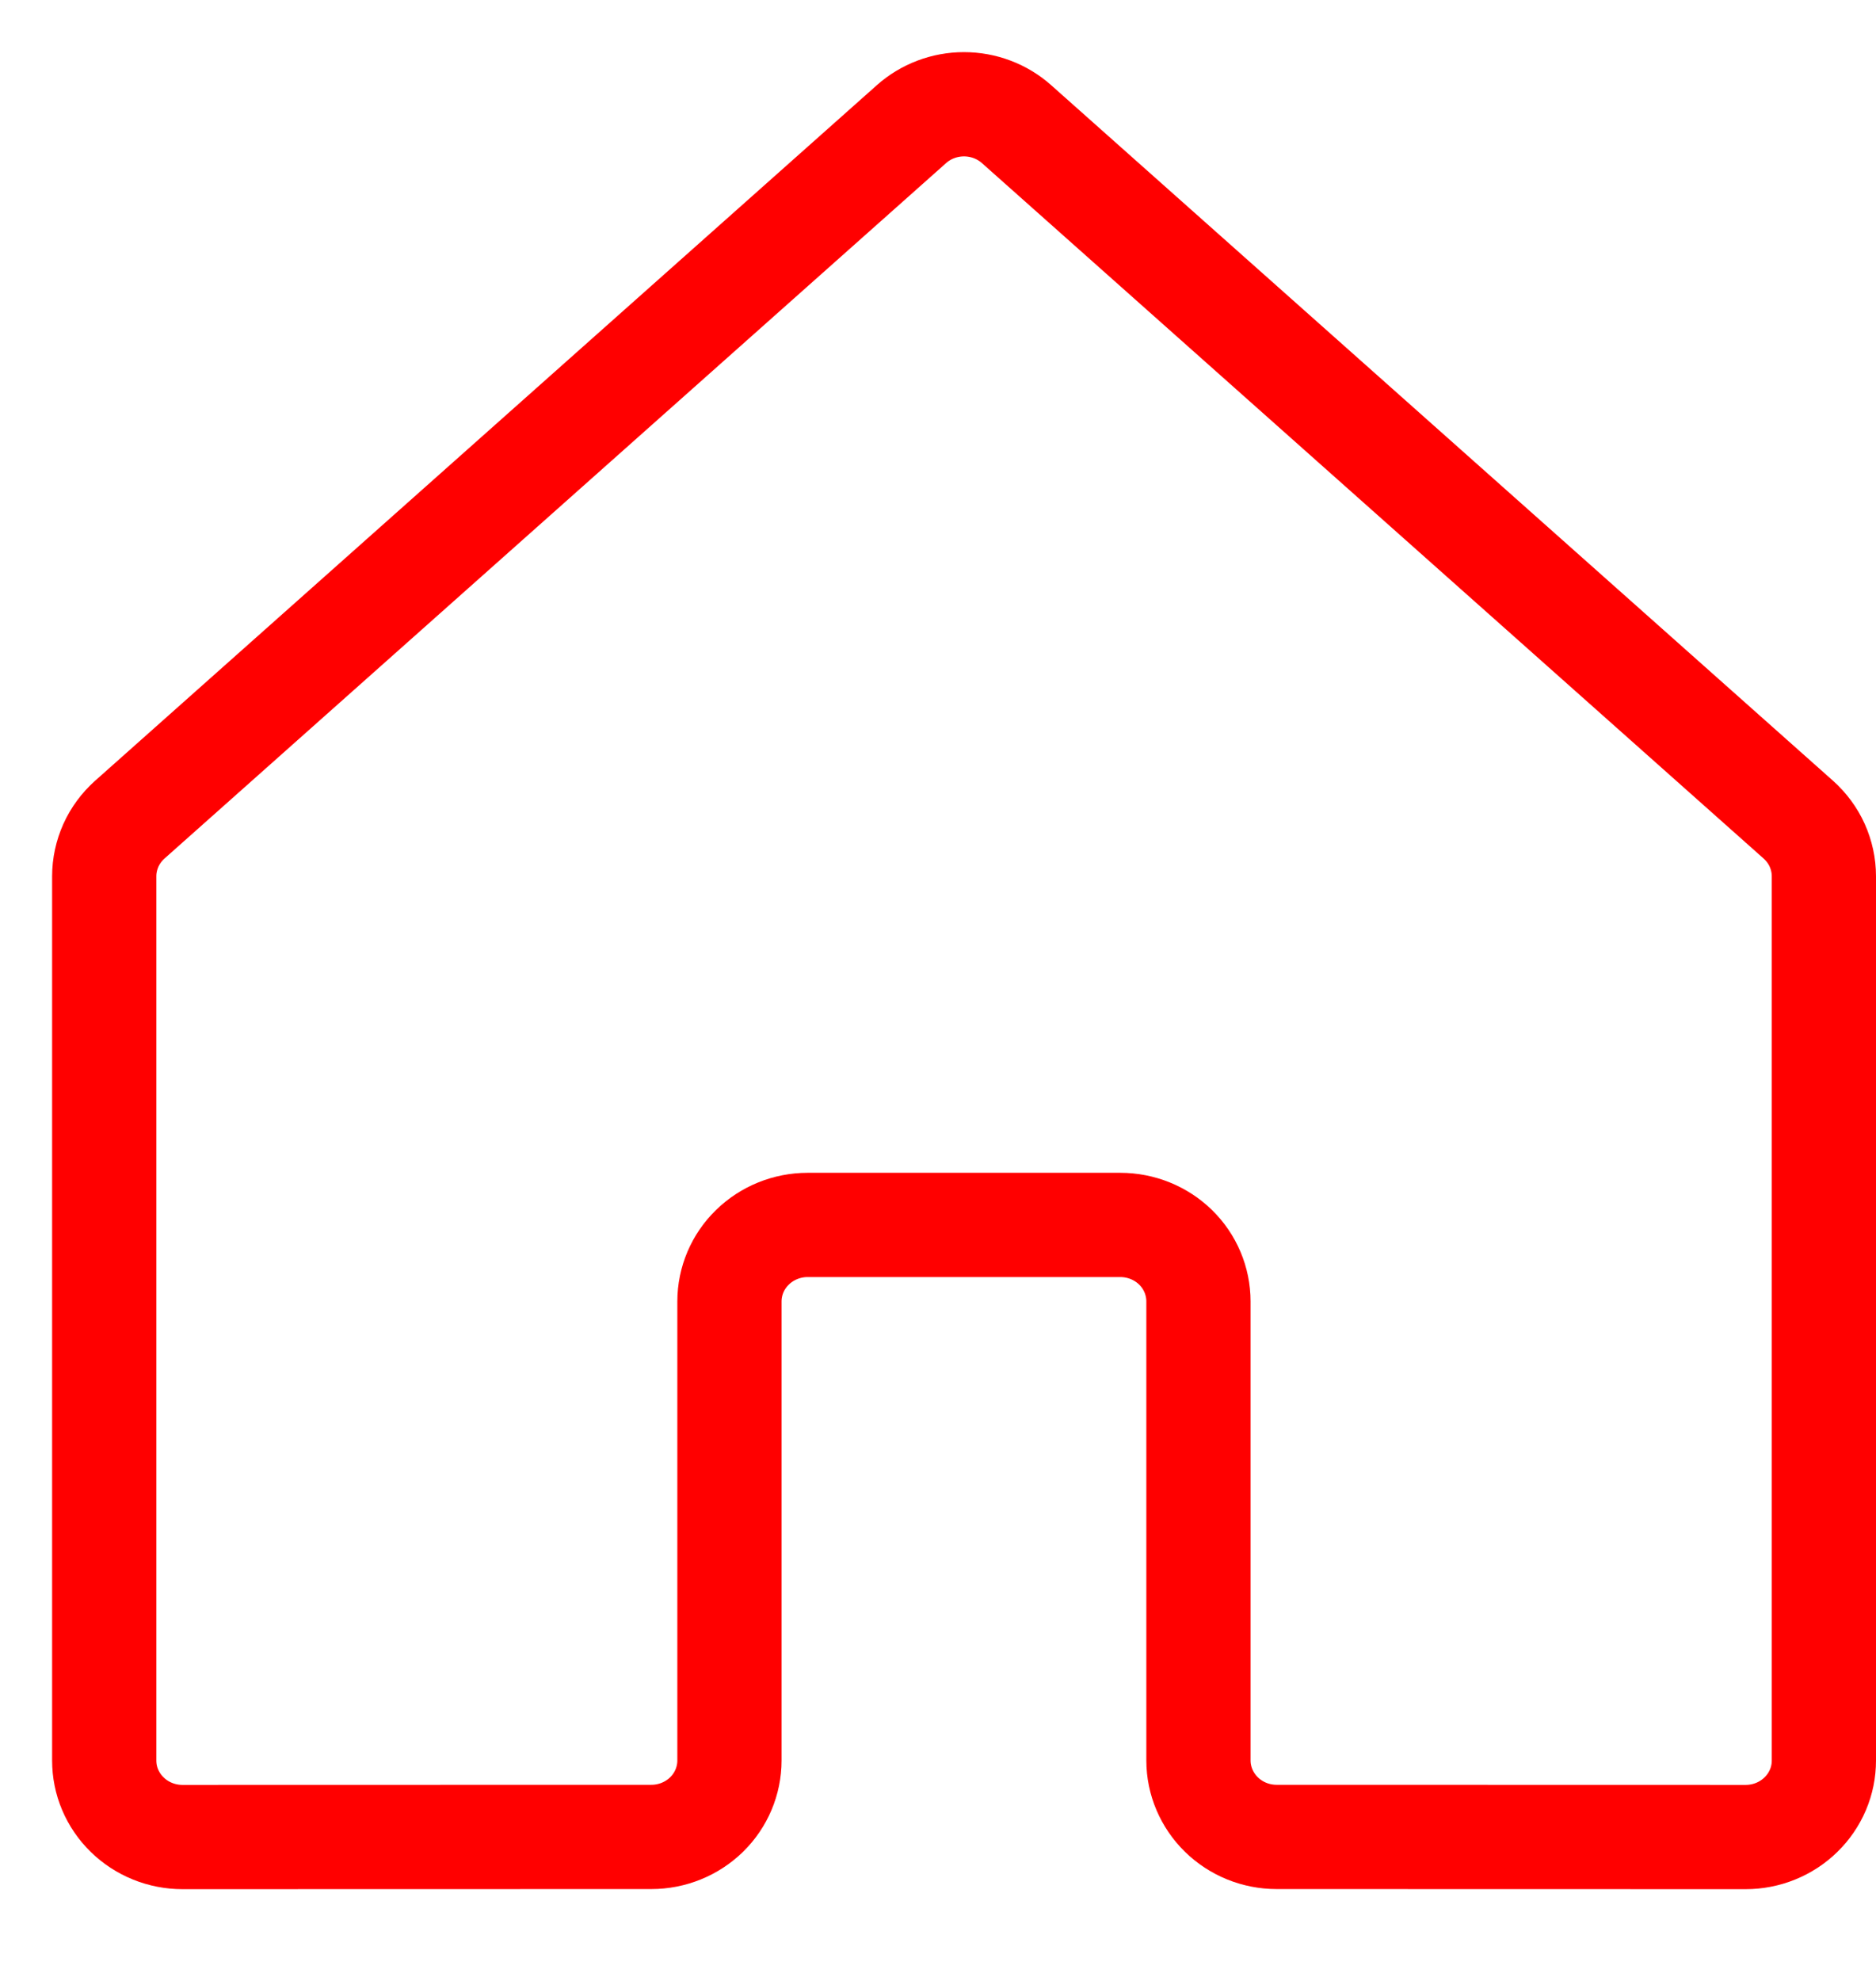 <svg width="18" height="19" viewBox="0 0 18 19" fill="none" xmlns="http://www.w3.org/2000/svg">
<path d="M11.499 16.886V12.483C11.499 12.288 11.42 12.101 11.28 11.964C11.139 11.826 10.948 11.749 10.749 11.749H7.749C7.551 11.749 7.36 11.826 7.219 11.964C7.078 12.101 6.999 12.288 6.999 12.483V16.886C6.999 17.08 6.92 17.267 6.78 17.404C6.639 17.542 6.448 17.619 6.25 17.619L1.75 17.62C1.652 17.62 1.554 17.601 1.463 17.564C1.372 17.527 1.289 17.473 1.22 17.405C1.15 17.337 1.095 17.256 1.057 17.167C1.019 17.078 1 16.982 1 16.886V8.405C1 8.303 1.022 8.202 1.064 8.108C1.106 8.015 1.168 7.931 1.245 7.862L8.745 1.191C8.883 1.068 9.063 1 9.249 1C9.436 1 9.616 1.068 9.754 1.191L17.255 7.862C17.332 7.931 17.394 8.015 17.436 8.108C17.478 8.202 17.5 8.303 17.5 8.405V16.886C17.5 16.982 17.481 17.078 17.443 17.167C17.405 17.256 17.35 17.337 17.28 17.405C17.211 17.473 17.128 17.527 17.037 17.564C16.946 17.601 16.848 17.62 16.75 17.62L12.249 17.619C12.05 17.619 11.86 17.542 11.719 17.404C11.579 17.267 11.499 17.08 11.499 16.886V16.886Z" stroke="#FF0000" stroke-linecap="round" stroke-linejoin="round"/>
</svg>
